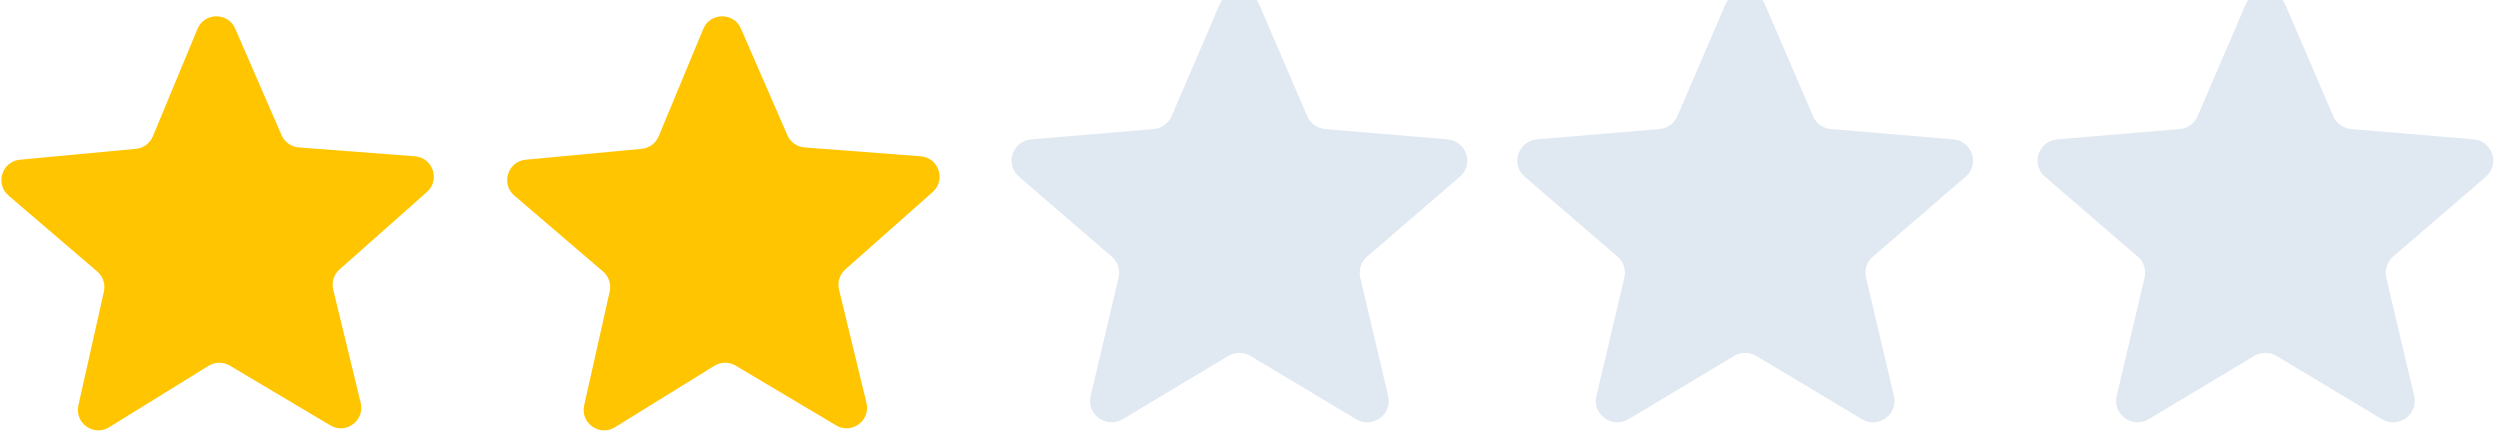<svg width="173" height="30" viewBox="0 0 173 30" fill="none" xmlns="http://www.w3.org/2000/svg">
<path d="M15.902 25.3C15.449 25.031 14.883 25.036 14.434 25.313L7.551 29.567C6.484 30.226 5.15 29.275 5.424 28.052L7.191 20.174C7.306 19.662 7.129 19.129 6.73 18.788L0.594 13.536C-0.357 12.723 0.137 11.166 1.383 11.05L9.404 10.299C9.926 10.25 10.379 9.917 10.58 9.432L13.666 2.002C14.145 0.848 15.774 0.834 16.273 1.979L19.486 9.356C19.696 9.837 20.154 10.162 20.677 10.202L28.71 10.815C29.957 10.91 30.478 12.458 29.542 13.287L23.496 18.644C23.104 18.992 22.936 19.528 23.059 20.038L24.961 27.884C25.257 29.103 23.939 30.076 22.861 29.436L15.902 25.3Z" fill="#FFC500"/>
<path d="M50.903 25.3C50.449 25.031 49.883 25.036 49.434 25.313L42.551 29.567C41.484 30.226 40.15 29.275 40.424 28.052L42.191 20.174C42.306 19.662 42.129 19.129 41.73 18.788L35.594 13.536C34.643 12.723 35.137 11.166 36.383 11.05L44.404 10.299C44.926 10.25 45.379 9.917 45.58 9.432L48.666 2.002C49.145 0.848 50.774 0.834 51.273 1.979L54.486 9.356C54.696 9.837 55.154 10.162 55.677 10.202L63.71 10.815C64.957 10.91 65.478 12.458 64.542 13.287L58.496 18.644C58.104 18.992 57.936 19.528 58.059 20.038L59.961 27.884C60.257 29.103 58.939 30.076 57.861 29.436L50.903 25.3Z" fill="#FFC500"/>
<g clip-path="url(#clip0_382_8464)">
<path d="M86.539 24.632C86.064 24.347 85.467 24.347 84.992 24.632L77.7 29.005C76.57 29.683 75.173 28.68 75.473 27.407L77.406 19.209C77.532 18.676 77.35 18.119 76.933 17.759L70.514 12.229C69.52 11.372 70.055 9.754 71.368 9.643L79.827 8.933C80.378 8.886 80.858 8.543 81.074 8.039L84.394 0.319C84.909 -0.879 86.625 -0.879 87.14 0.319L90.46 8.039C90.676 8.543 91.156 8.886 91.707 8.933L100.166 9.643C101.479 9.754 102.014 11.372 101.02 12.229L94.601 17.759C94.184 18.119 94.002 18.676 94.128 19.209L96.061 27.407C96.361 28.681 94.964 29.683 93.834 29.006L86.539 24.632Z" fill="#E0E8F1"/>
</g>
<g clip-path="url(#clip1_382_8464)">
<path d="M121.539 24.632C121.064 24.347 120.467 24.347 119.992 24.632L112.7 29.005C111.57 29.683 110.173 28.68 110.473 27.407L112.406 19.209C112.532 18.676 112.35 18.119 111.933 17.759L105.514 12.229C104.52 11.372 105.055 9.754 106.368 9.643L114.827 8.933C115.378 8.886 115.858 8.543 116.074 8.039L119.394 0.319C119.909 -0.879 121.625 -0.879 122.14 0.319L125.46 8.039C125.676 8.543 126.156 8.886 126.707 8.933L135.166 9.643C136.479 9.754 137.014 11.372 136.02 12.229L129.601 17.759C129.184 18.119 129.002 18.676 129.128 19.209L131.061 27.407C131.361 28.681 129.964 29.683 128.834 29.006L121.539 24.632Z" fill="#E0E8F1"/>
</g>
<g clip-path="url(#clip2_382_8464)">
<path d="M157.539 24.632C157.064 24.347 156.467 24.347 155.992 24.632L148.7 29.005C147.57 29.683 146.173 28.68 146.473 27.407L148.406 19.209C148.532 18.676 148.35 18.119 147.933 17.759L141.514 12.229C140.52 11.372 141.055 9.754 142.368 9.643L150.827 8.933C151.378 8.886 151.858 8.543 152.074 8.039L155.394 0.319C155.909 -0.879 157.625 -0.879 158.14 0.319L161.46 8.039C161.676 8.543 162.156 8.886 162.707 8.933L171.166 9.643C172.479 9.754 173.014 11.372 172.02 12.229L165.601 17.759C165.184 18.119 165.002 18.676 165.128 19.209L167.061 27.407C167.361 28.681 165.964 29.683 164.834 29.006L157.539 24.632Z" fill="#E0E8F1"/>
</g>
<defs>
<clipPath id="clip0_382_8464">
<rect width="31.534" height="29.903" fill="white" transform="translate(70)"/>
</clipPath>
<clipPath id="clip1_382_8464">
<rect width="31.534" height="29.903" fill="white" transform="translate(105)"/>
</clipPath>
<clipPath id="clip2_382_8464">
<rect width="31.534" height="29.903" fill="white" transform="translate(141)"/>
</clipPath>
</defs>
</svg>
